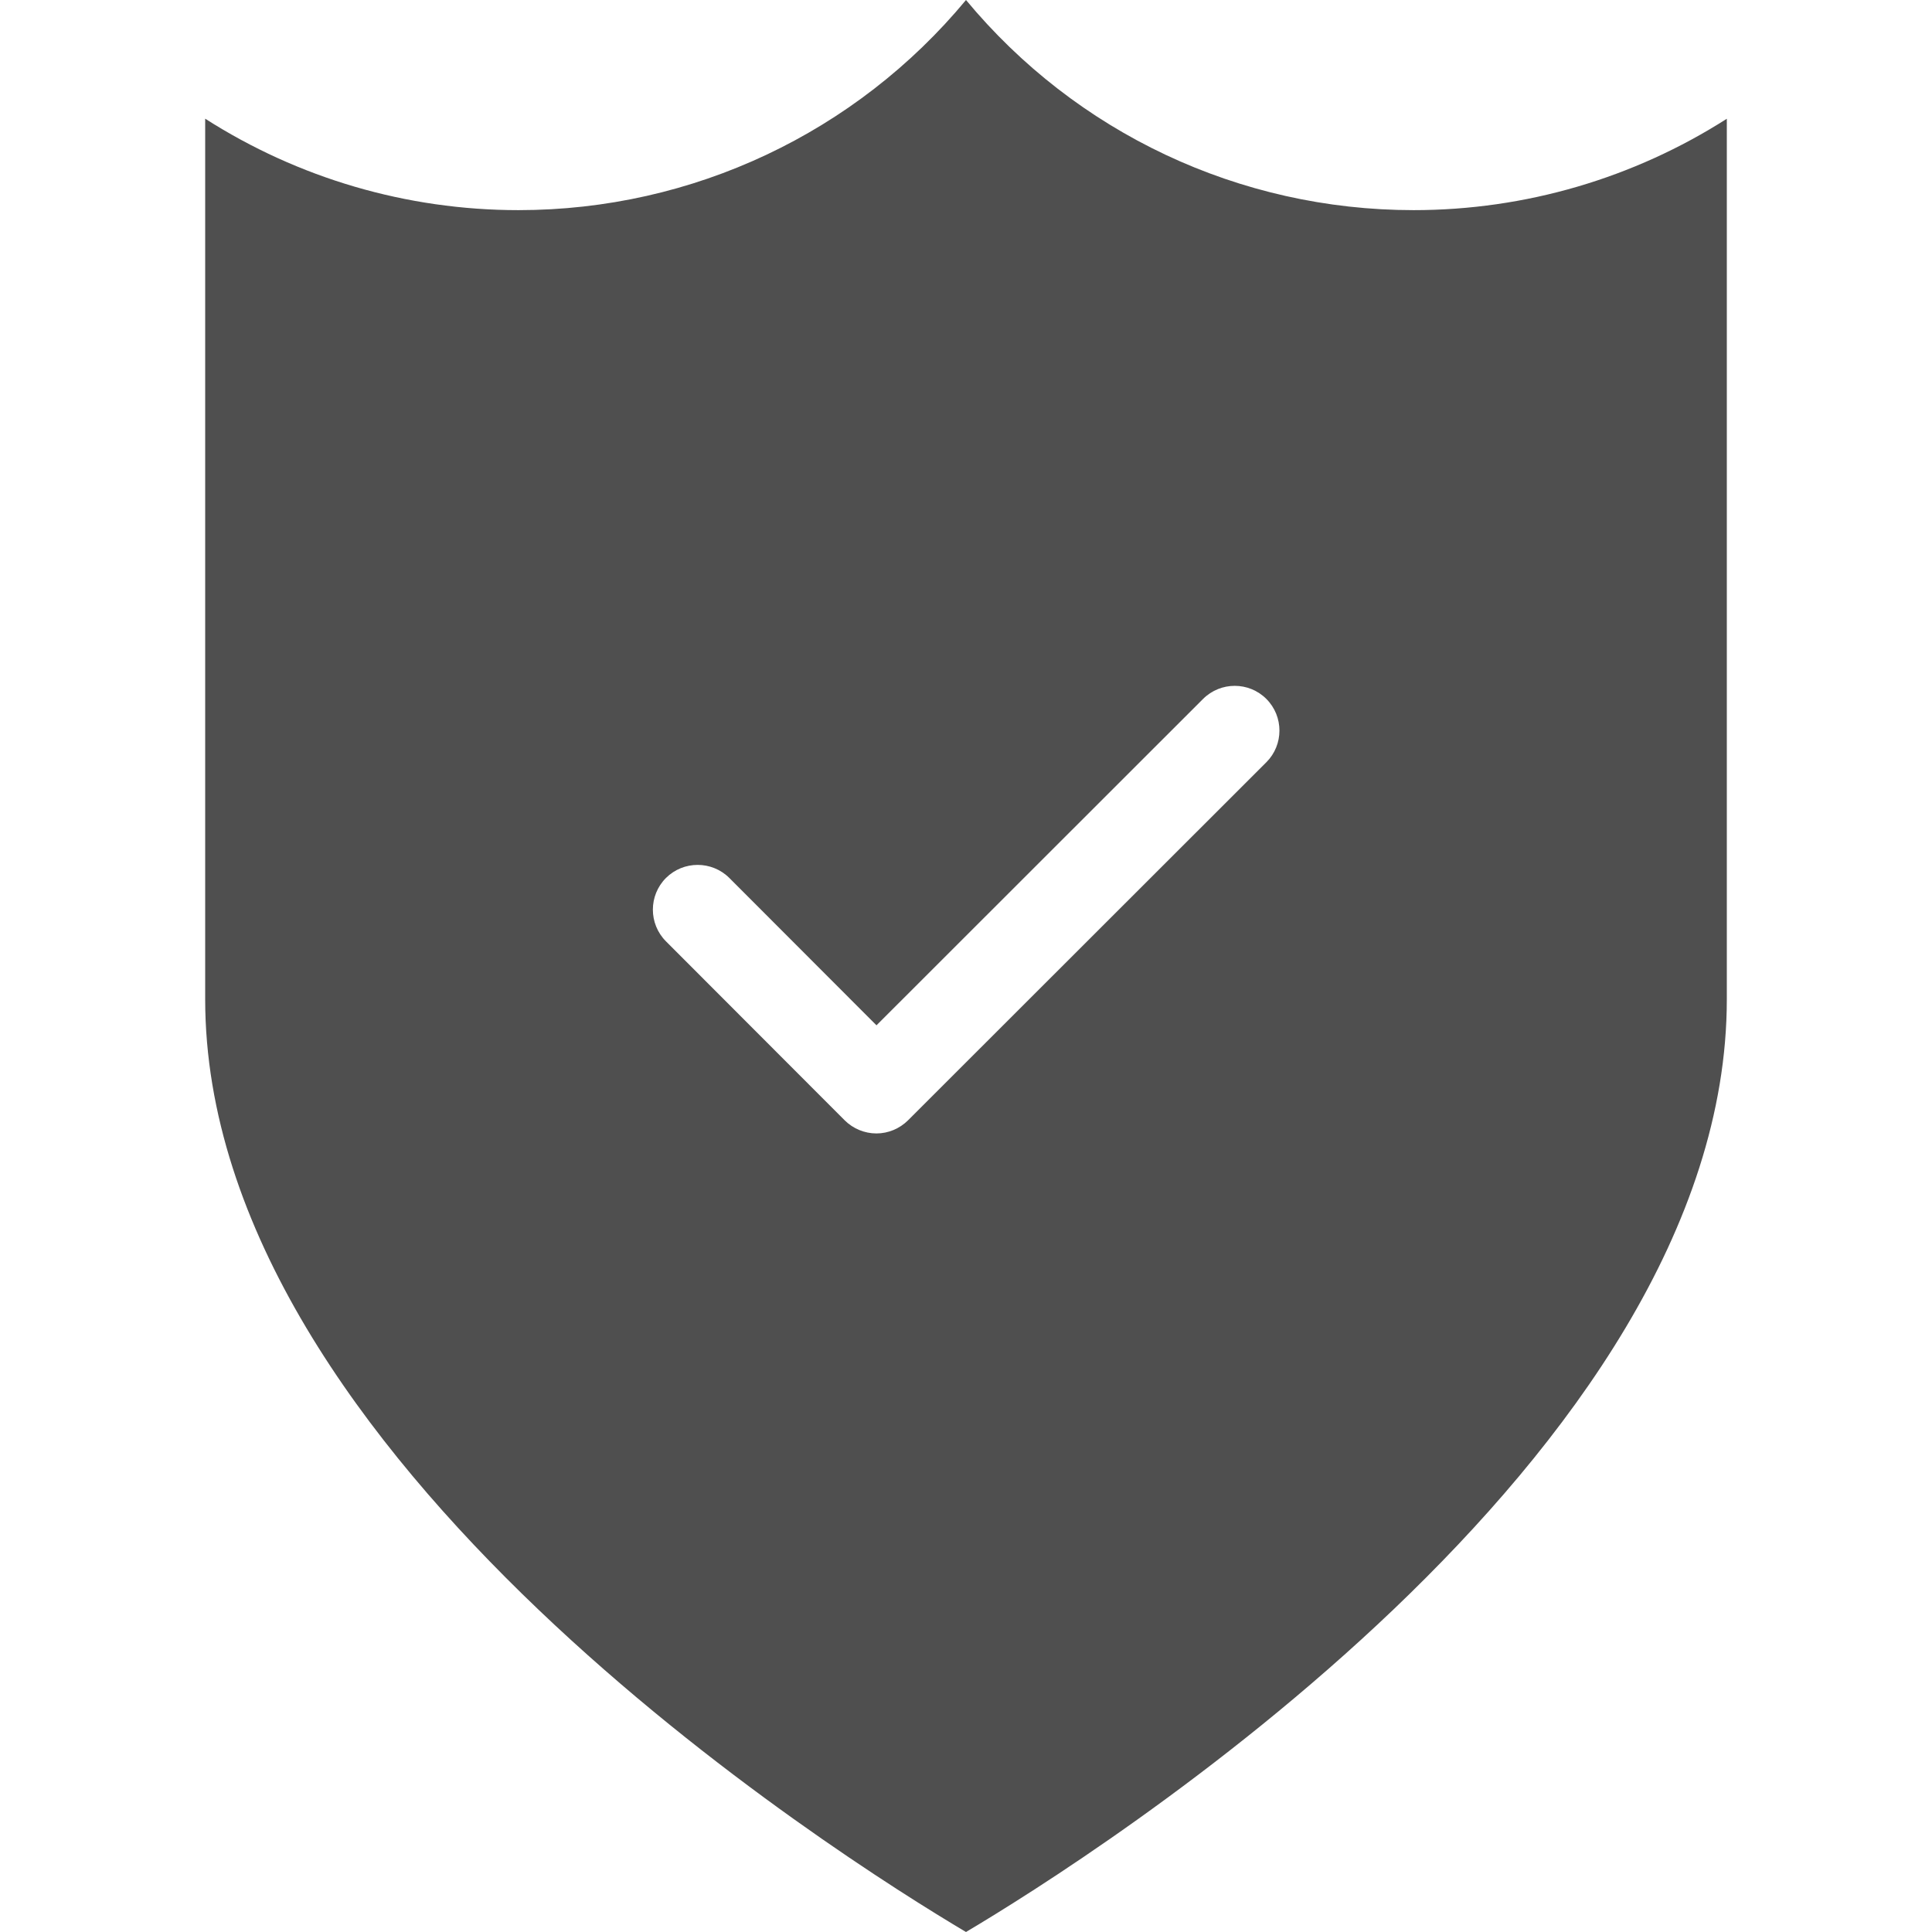 <svg width="30" height="30" viewBox="0 0 30 30" fill="none" xmlns="http://www.w3.org/2000/svg">
<path d="M21.951 3.263C19.242 3.263 16.708 2.06 15 0C13.293 2.058 10.759 3.263 8.051 3.263C6.313 3.263 4.63 2.766 3.186 1.843V15.515C3.186 22.634 13.037 28.835 15 30C16.961 28.835 26.814 22.627 26.814 15.515V1.844C25.369 2.766 23.686 3.263 21.951 3.263ZM19.663 11.837L14.099 17.397C13.969 17.526 13.792 17.6 13.609 17.6C13.425 17.6 13.247 17.526 13.117 17.397L10.341 14.617C10.07 14.345 10.07 13.905 10.341 13.633C10.612 13.363 11.053 13.362 11.325 13.633L13.61 15.921L18.681 10.853C18.953 10.582 19.393 10.582 19.664 10.853C19.935 11.124 19.935 11.566 19.663 11.837Z" fill="#4F4F4F"/>
</svg>
